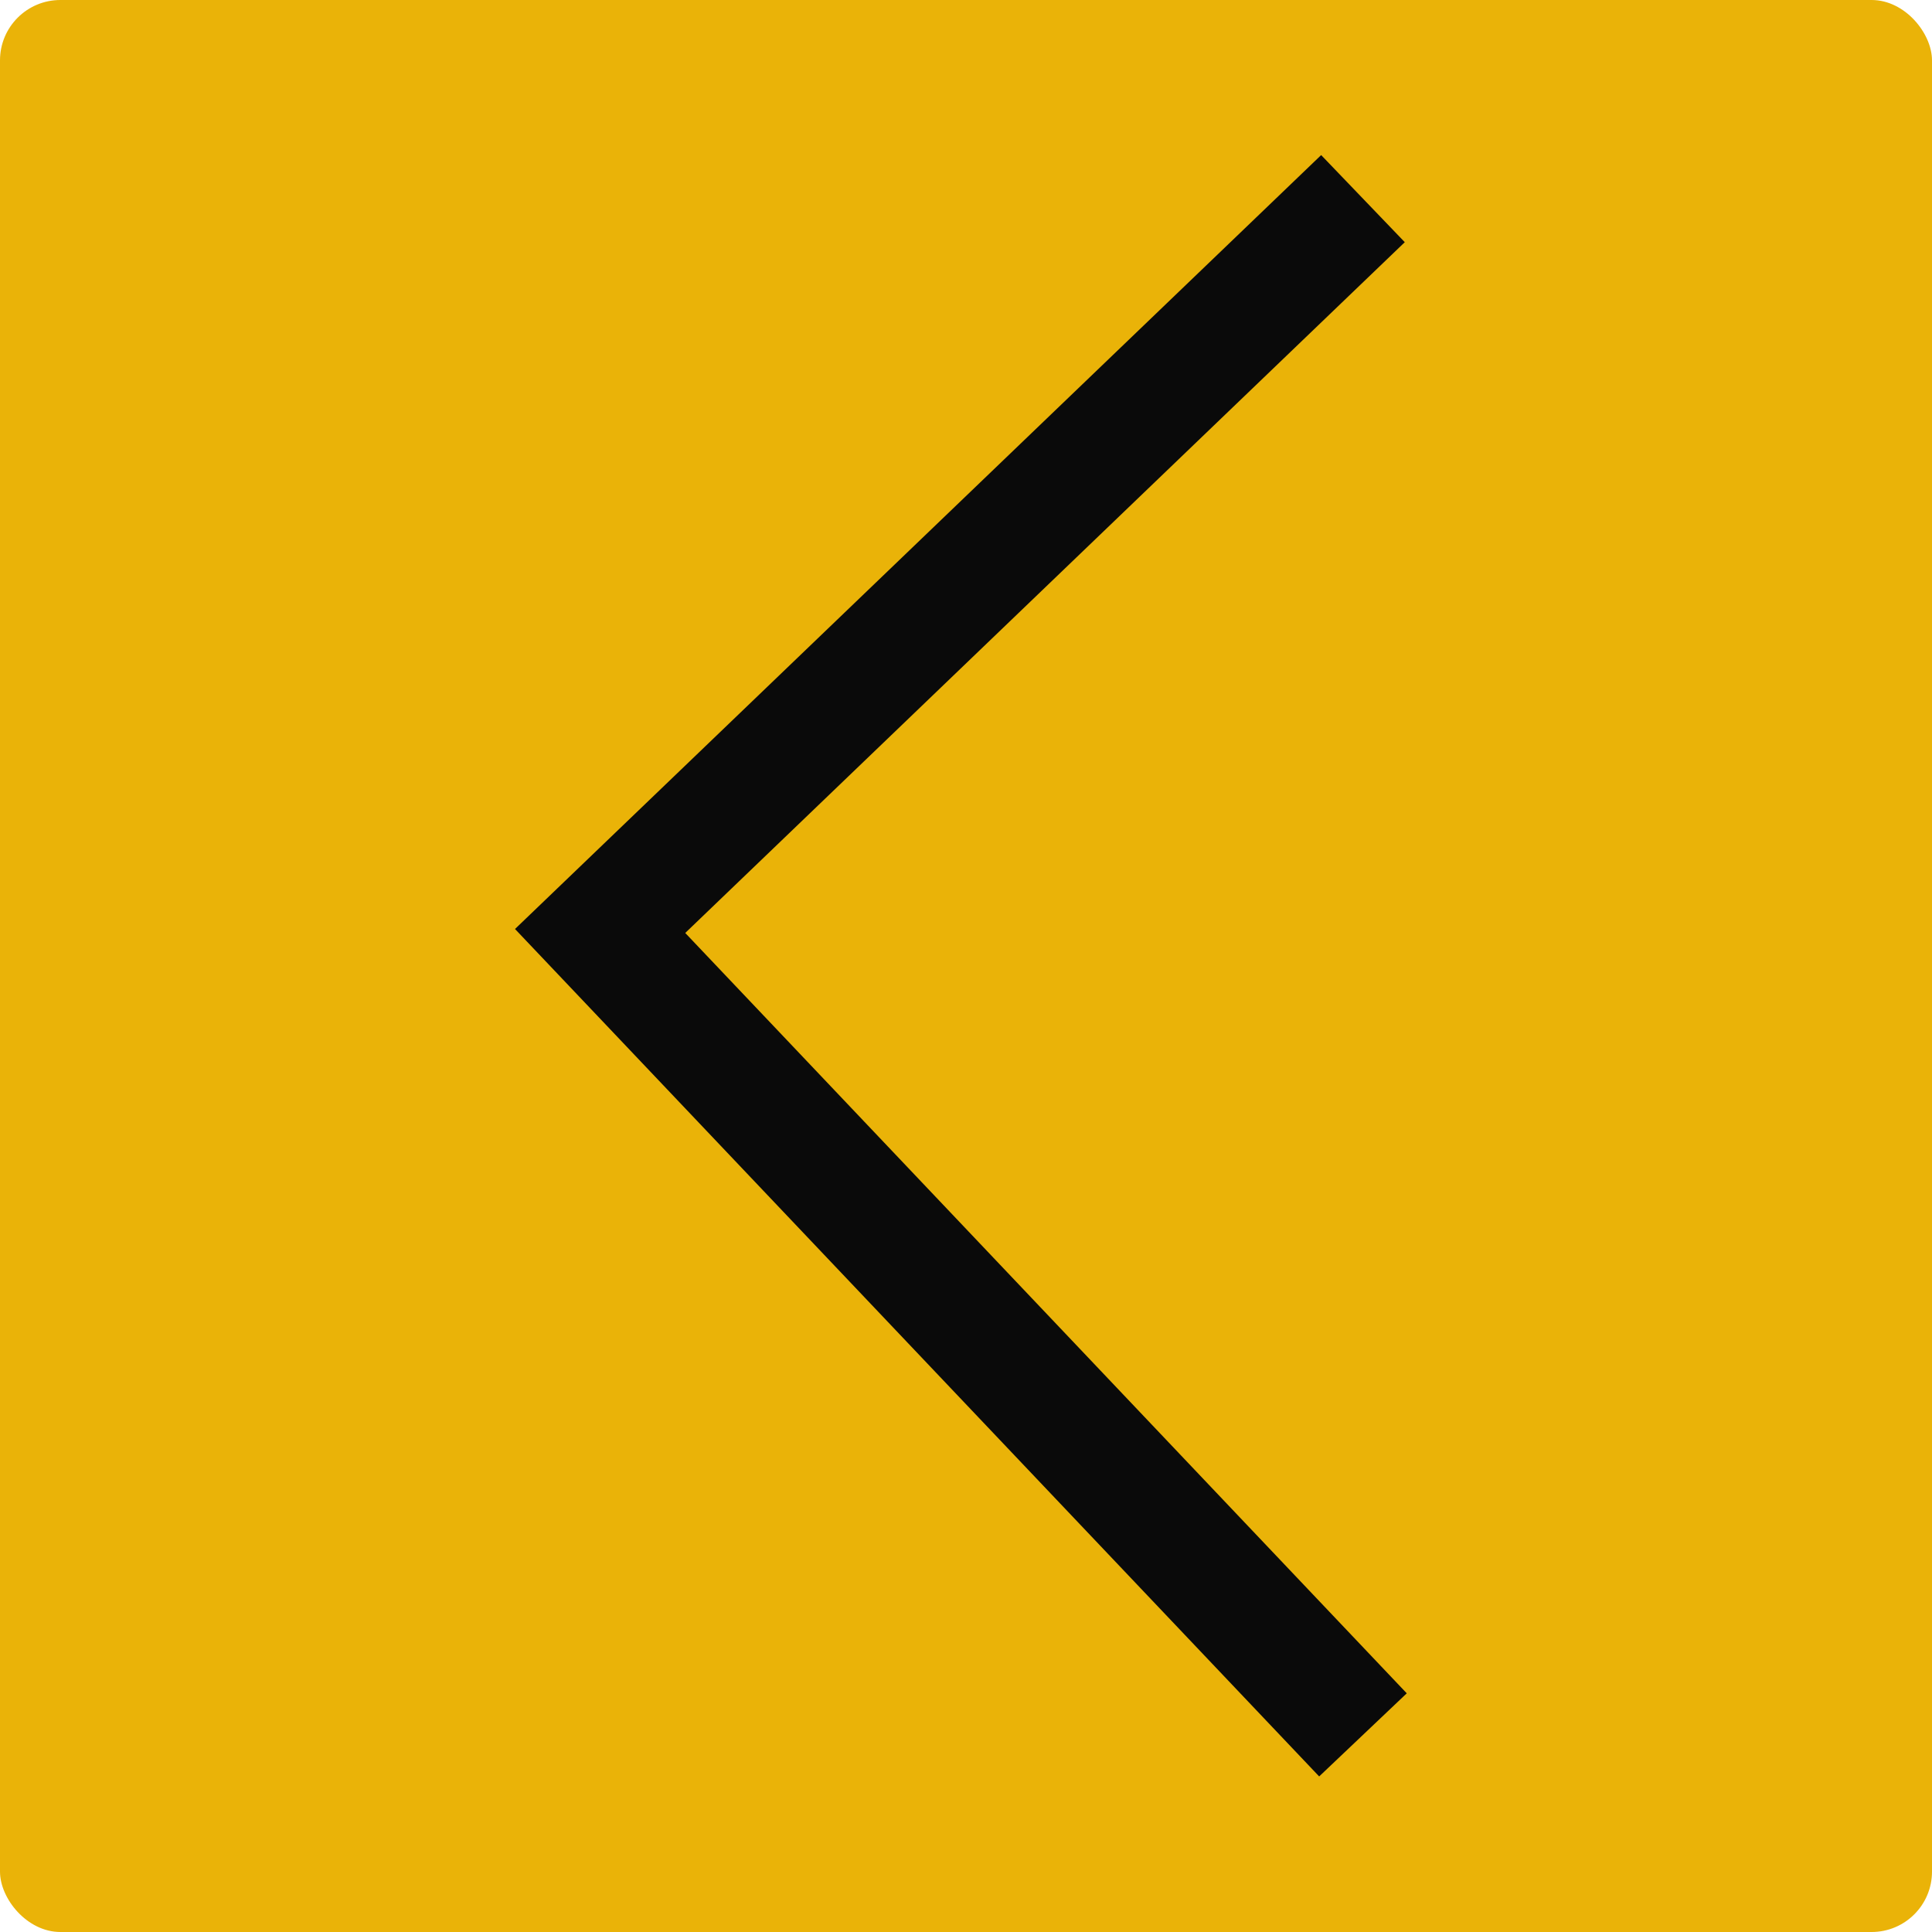<svg width="32" height="32" viewBox="0 0 32 32" fill="none" xmlns="http://www.w3.org/2000/svg">
<rect width="32" height="32" rx="1" fill="#EAB308"/>
<path d="M22.575 28.735L9.94 15.42L22.575 3.29" stroke="#0A0A0A" stroke-width="2"/>
</svg>

